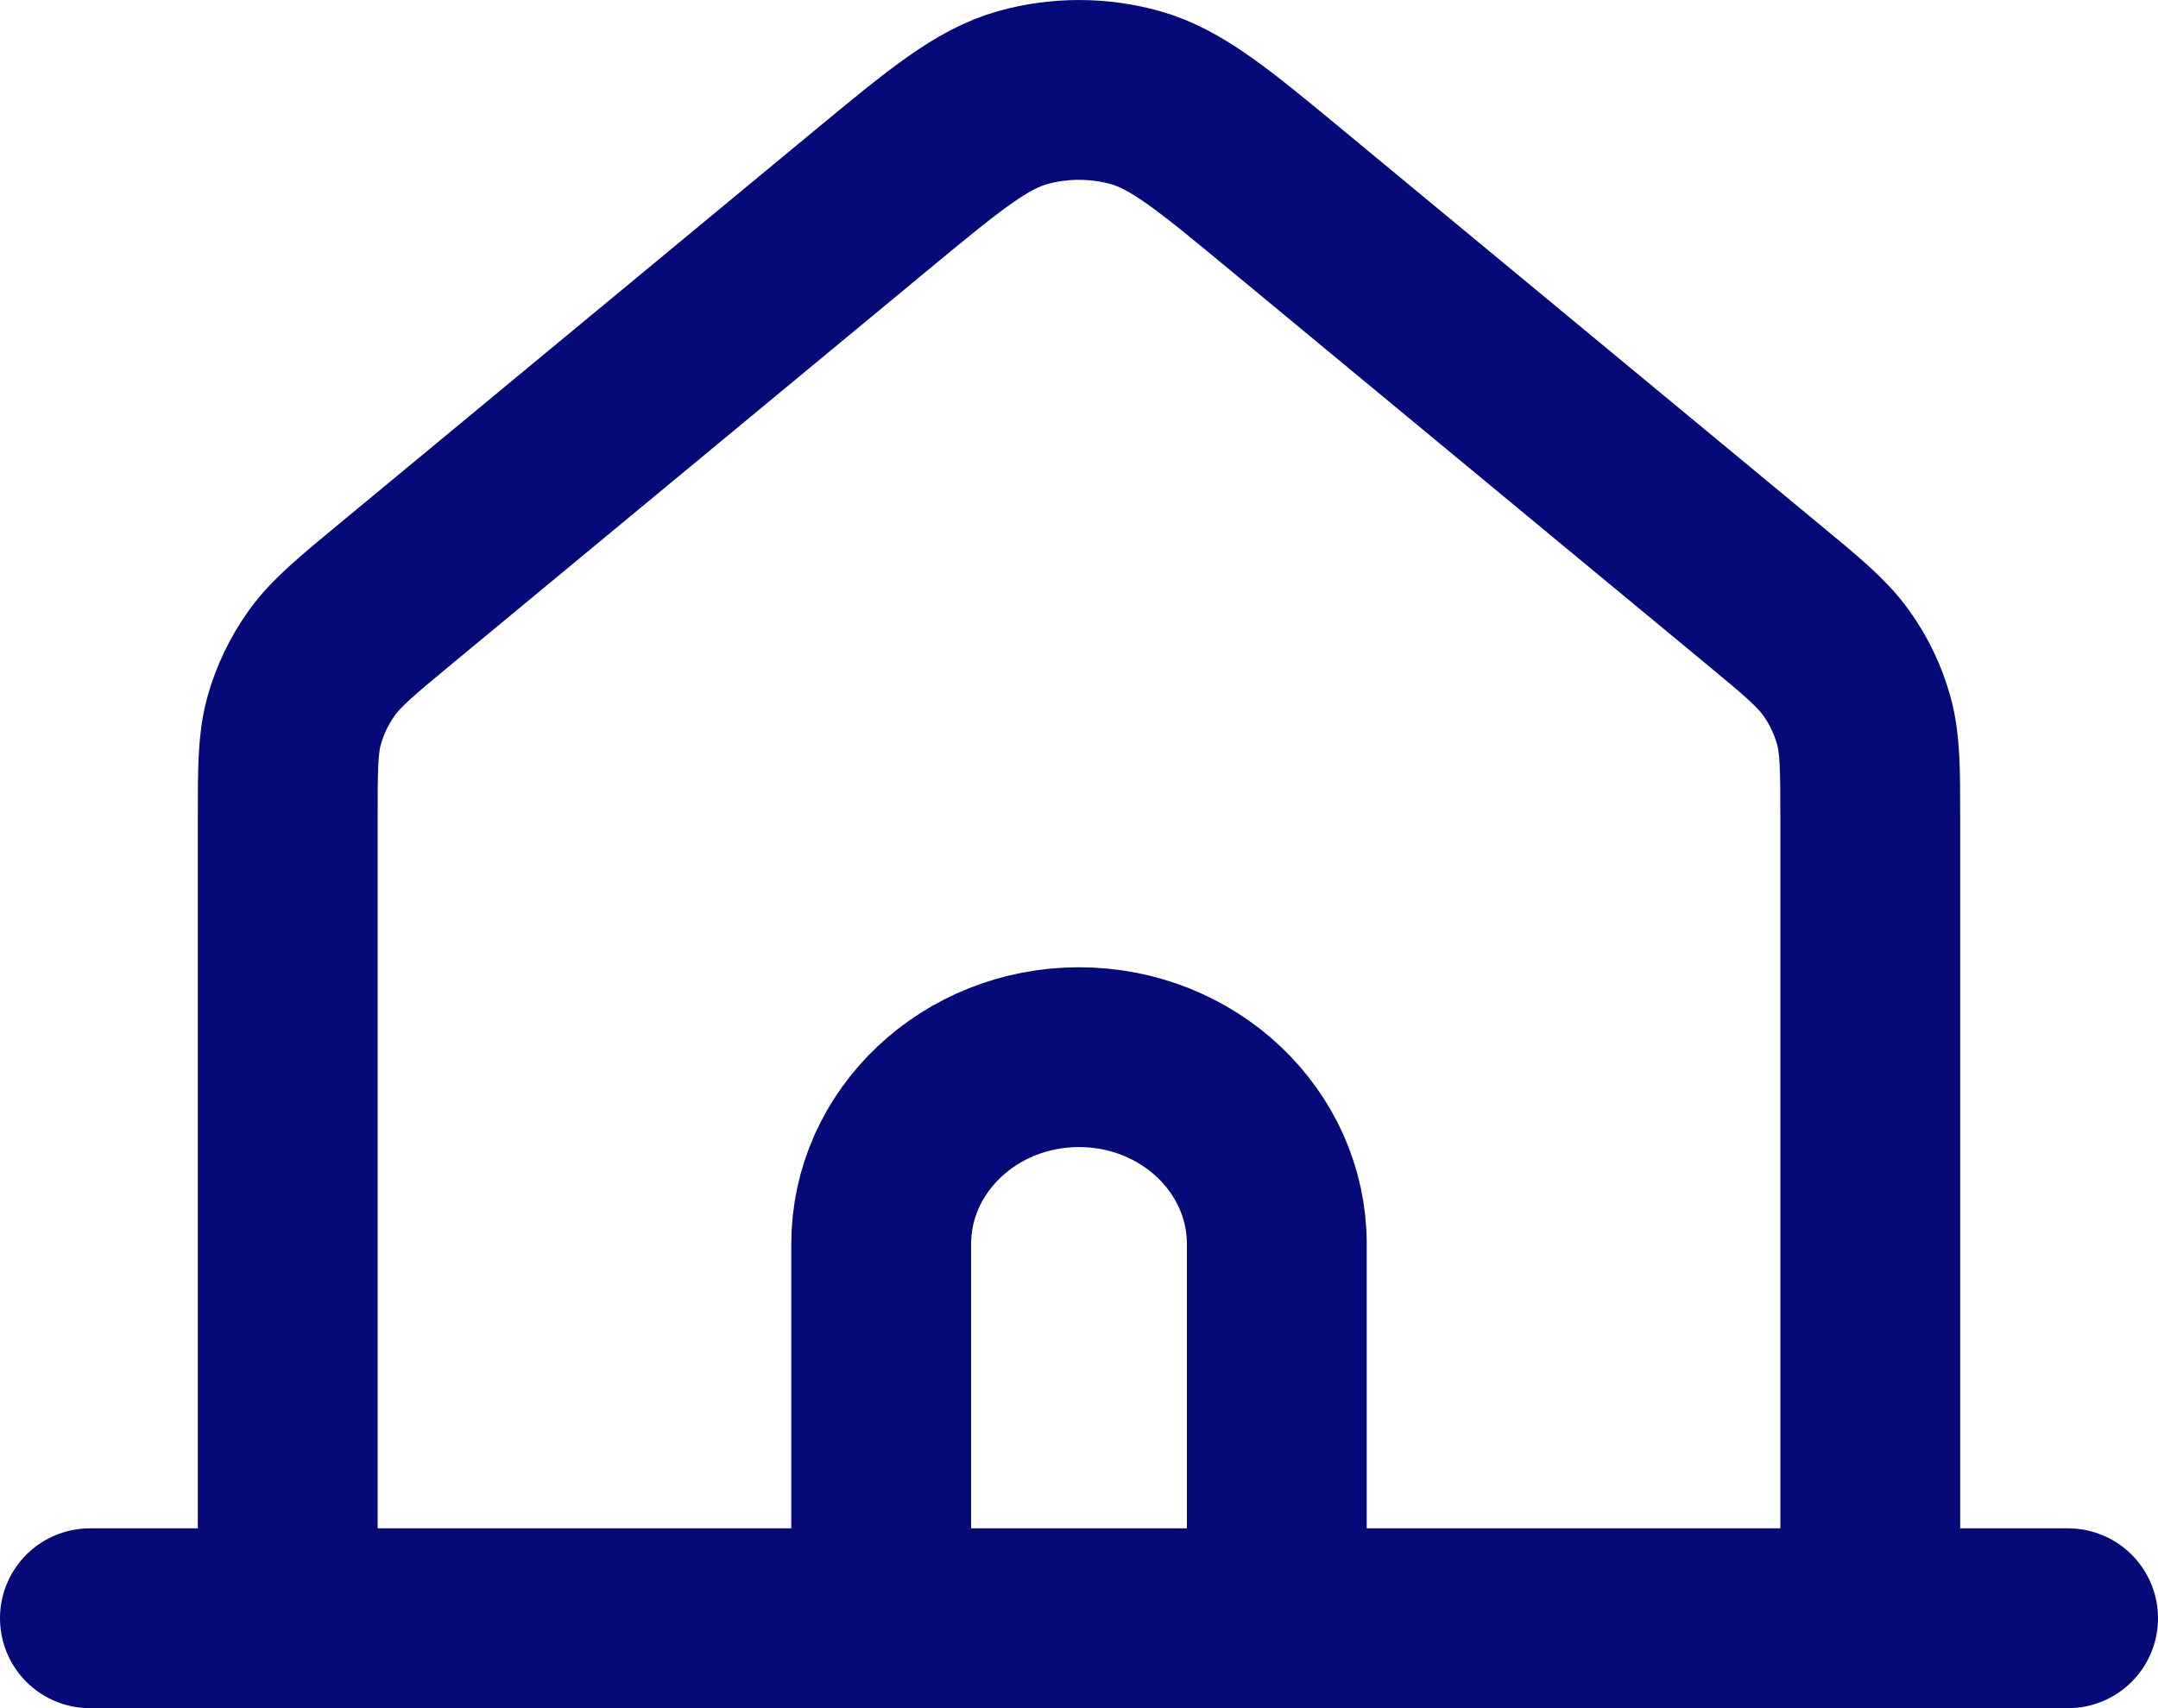 <svg width="24" height="19" viewBox="0 0 24 19" fill="none" xmlns="http://www.w3.org/2000/svg">
<path d="M1 18H3.2M3.2 18H9.8M3.2 18V9.108C3.2 8.552 3.2 8.274 3.271 8.016C3.335 7.786 3.44 7.569 3.58 7.373C3.739 7.152 3.96 6.969 4.402 6.603L9.684 2.232C10.504 1.554 10.914 1.215 11.376 1.085C11.783 0.972 12.217 0.972 12.624 1.085C13.086 1.215 13.497 1.554 14.318 2.234L19.598 6.603C20.041 6.969 20.261 7.152 20.42 7.373C20.561 7.569 20.665 7.786 20.728 8.016C20.799 8.274 20.8 8.552 20.8 9.108V18M9.8 18H14.2M9.8 18V13.839C9.8 12.69 10.785 11.759 12 11.759C13.215 11.759 14.2 12.69 14.2 13.839V18M14.2 18H20.8M20.8 18H23" stroke="#050A78" stroke-width="2" stroke-linecap="round" stroke-linejoin="round"/>
</svg>
